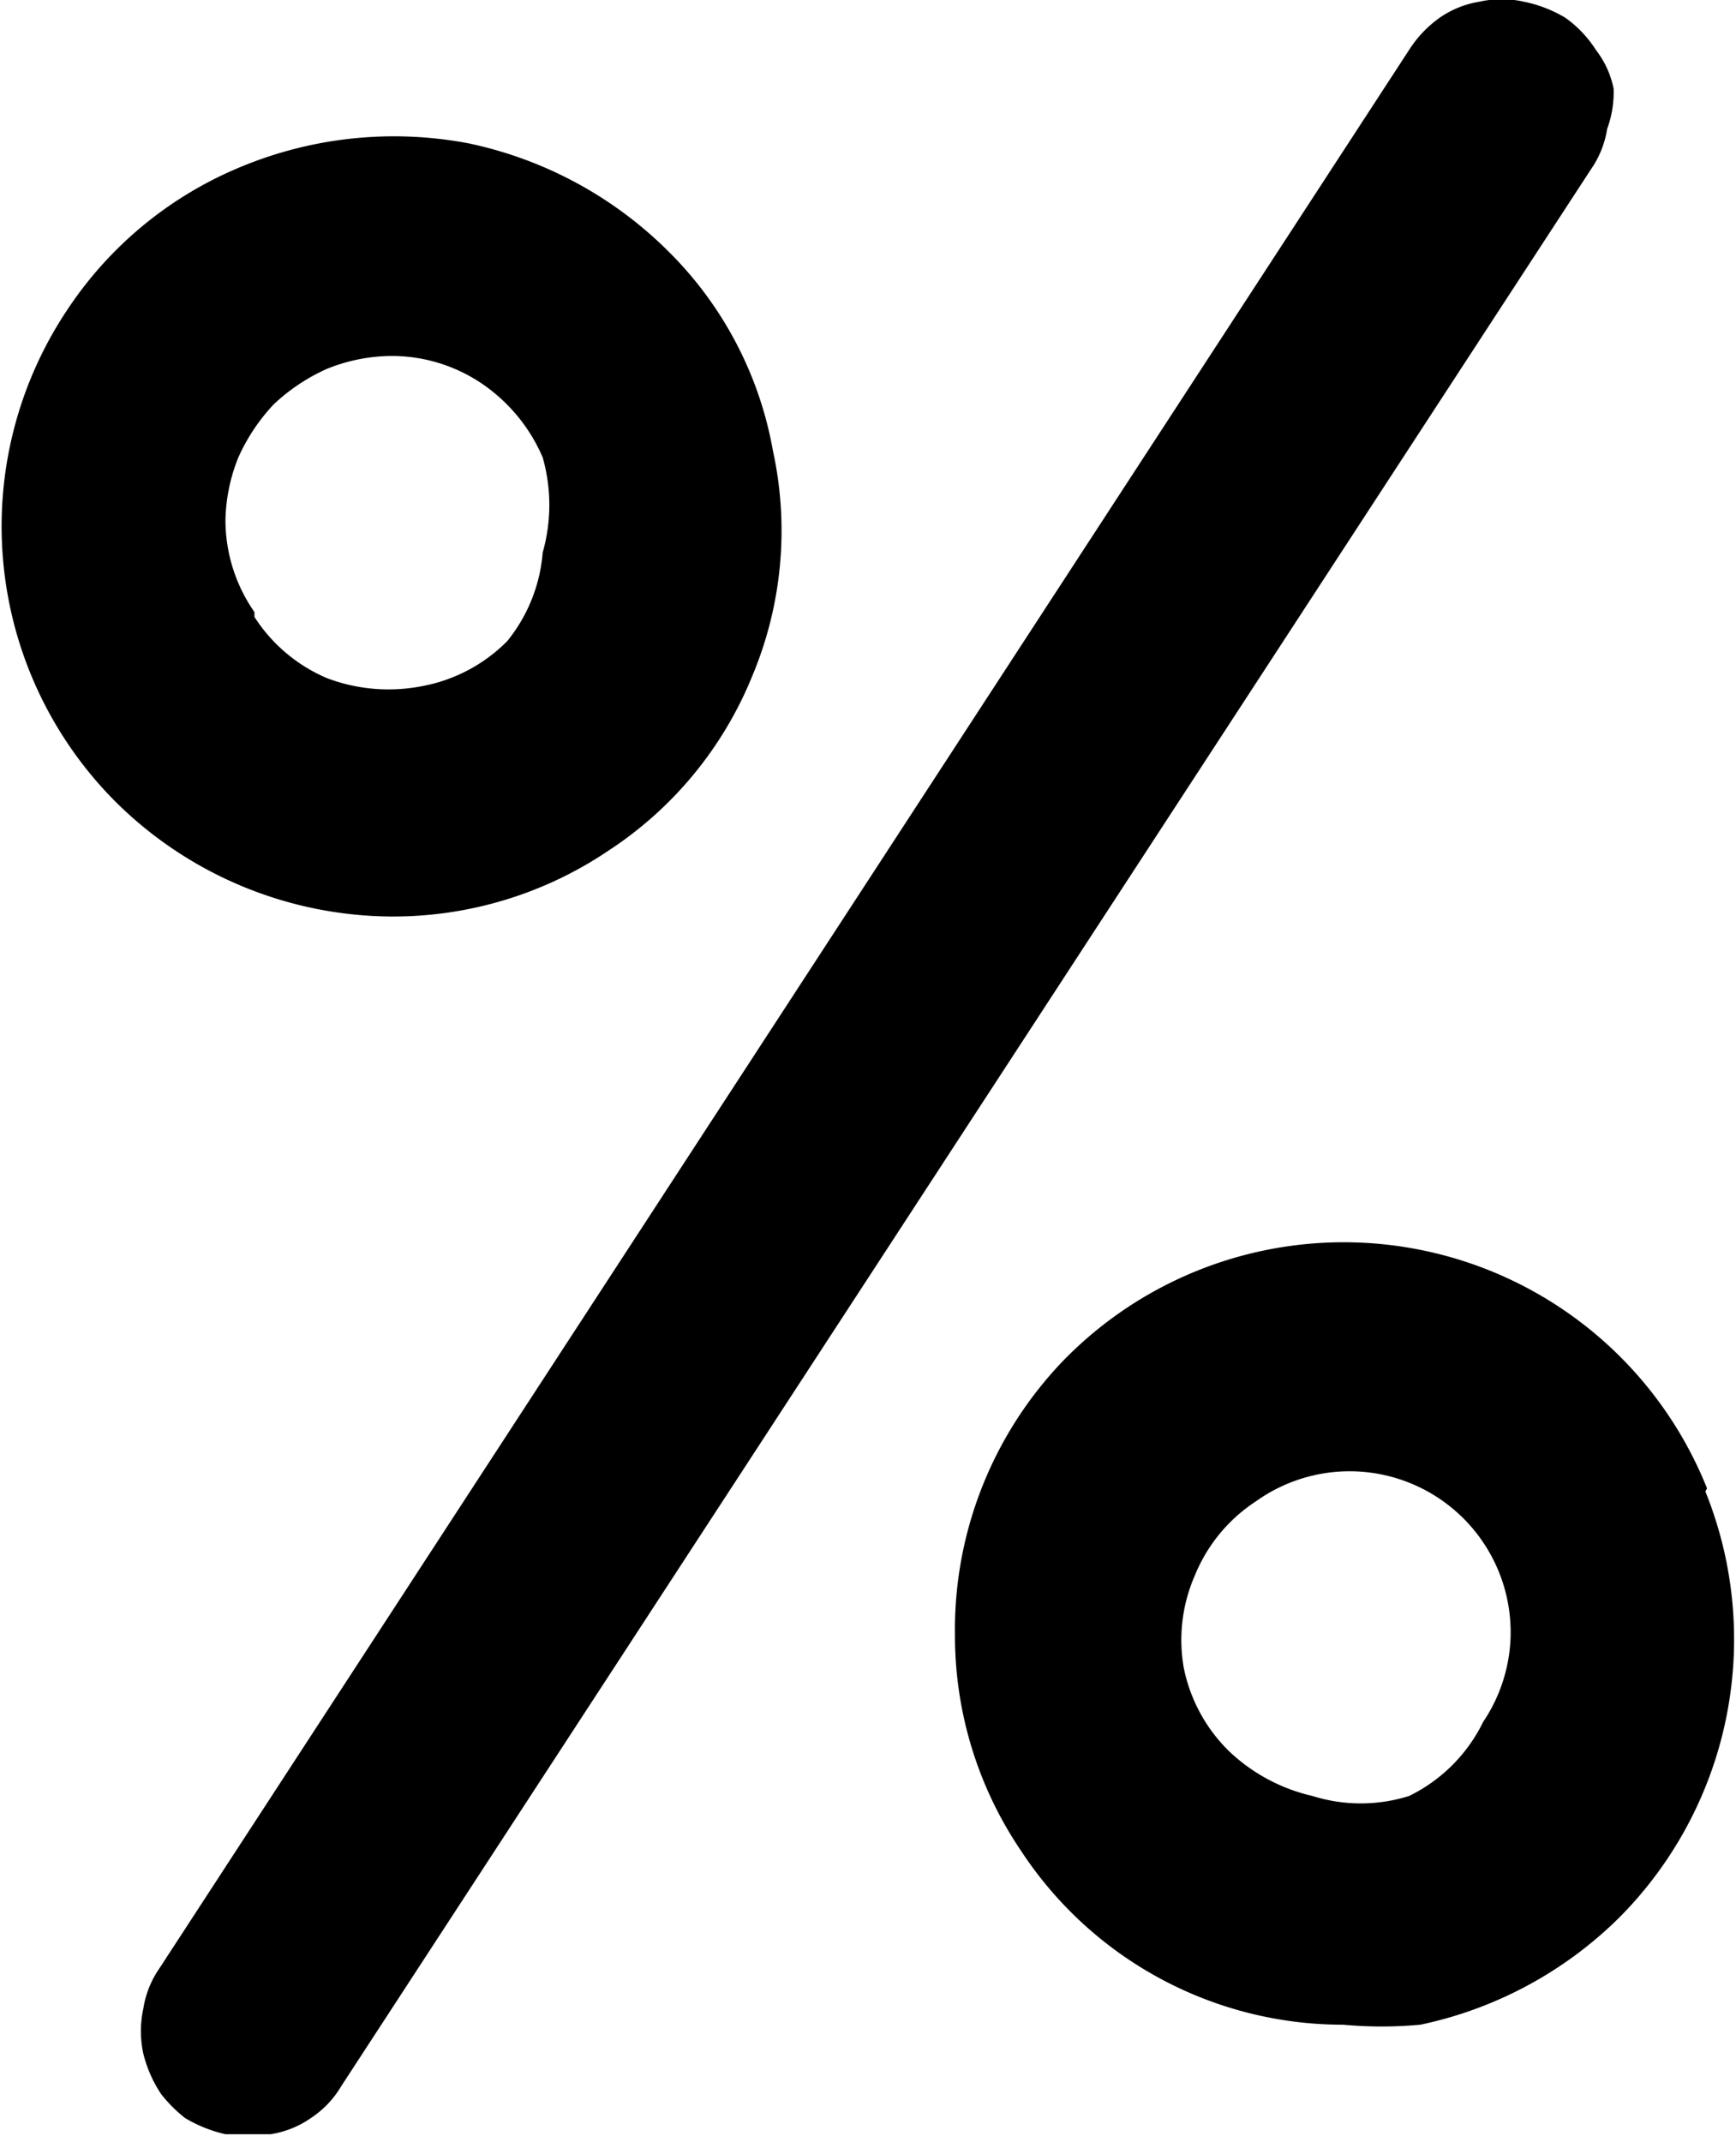 <svg id="Layer_1" data-name="Layer 1" xmlns="http://www.w3.org/2000/svg" viewBox="0 0 10.78 13.3">
  <g>
    <path class="cls-1" d="M5.65,3.65A2.31,2.31,0,0,0,5,2.41a2.48,2.48,0,0,0-1.24-.67,2.48,2.48,0,0,0-1.4.14,2.38,2.38,0,0,0-1.09.89,2.42,2.42,0,0,0,.3,3.06,2.45,2.45,0,0,0,1.71.71,2.39,2.39,0,0,0,1.35-.41,2.35,2.35,0,0,0,.89-1.08A2.33,2.33,0,0,0,5.65,3.65Zm-3.22,1a1,1,0,0,1-.18-.57,1.09,1.09,0,0,1,.08-.39,1.19,1.19,0,0,1,.22-.33,1.19,1.19,0,0,1,.33-.22,1.09,1.09,0,0,1,.39-.08,1,1,0,0,1,.57.17,1.06,1.06,0,0,1,.38.46,1.08,1.08,0,0,1,0,.59A1,1,0,0,1,4,4.83a1,1,0,0,1-.53.28,1.08,1.08,0,0,1-.59-.05A1,1,0,0,1,2.43,4.68Z" transform="translate(-0.85 -0.85)"/>
    <path class="cls-1" d="M11.45,10.09a2.43,2.43,0,0,0-4-.79A2.41,2.41,0,0,0,6.78,11a2.38,2.38,0,0,0,.41,1.34,2.39,2.39,0,0,0,2,1.08,2.59,2.59,0,0,0,.48,0,2.48,2.48,0,0,0,1.24-.67,2.45,2.45,0,0,0,.53-2.64Zm-3.18.54a1,1,0,0,1,.38-.46,1,1,0,0,1,1.58.85v0a1,1,0,0,1-.17.52A1,1,0,0,1,9.6,12,1,1,0,0,1,9,12a1.11,1.11,0,0,1-.52-.28,1,1,0,0,1-.28-.52A1,1,0,0,1,8.27,10.63Z" transform="translate(-0.85 -0.85)"/>
    <path class="cls-1" d="M10.87,1.4a.58.58,0,0,0-.11-.24.72.72,0,0,0-.19-.2.82.82,0,0,0-.26-.1.62.62,0,0,0-.27,0,.6.6,0,0,0-.25.1.72.72,0,0,0-.19.2L1.84,13.07a.6.6,0,0,0-.1.25.66.66,0,0,0,0,.28.8.8,0,0,0,.11.25A.86.86,0,0,0,2,14a.87.87,0,0,0,.25.1h.13l.15,0a.6.6,0,0,0,.25-.1.61.61,0,0,0,.19-.2l7.76-11.9a.6.6,0,0,0,.1-.25A.66.66,0,0,0,10.87,1.4Z" transform="translate(-0.85 -0.85)"/>
  </g>
</svg>

